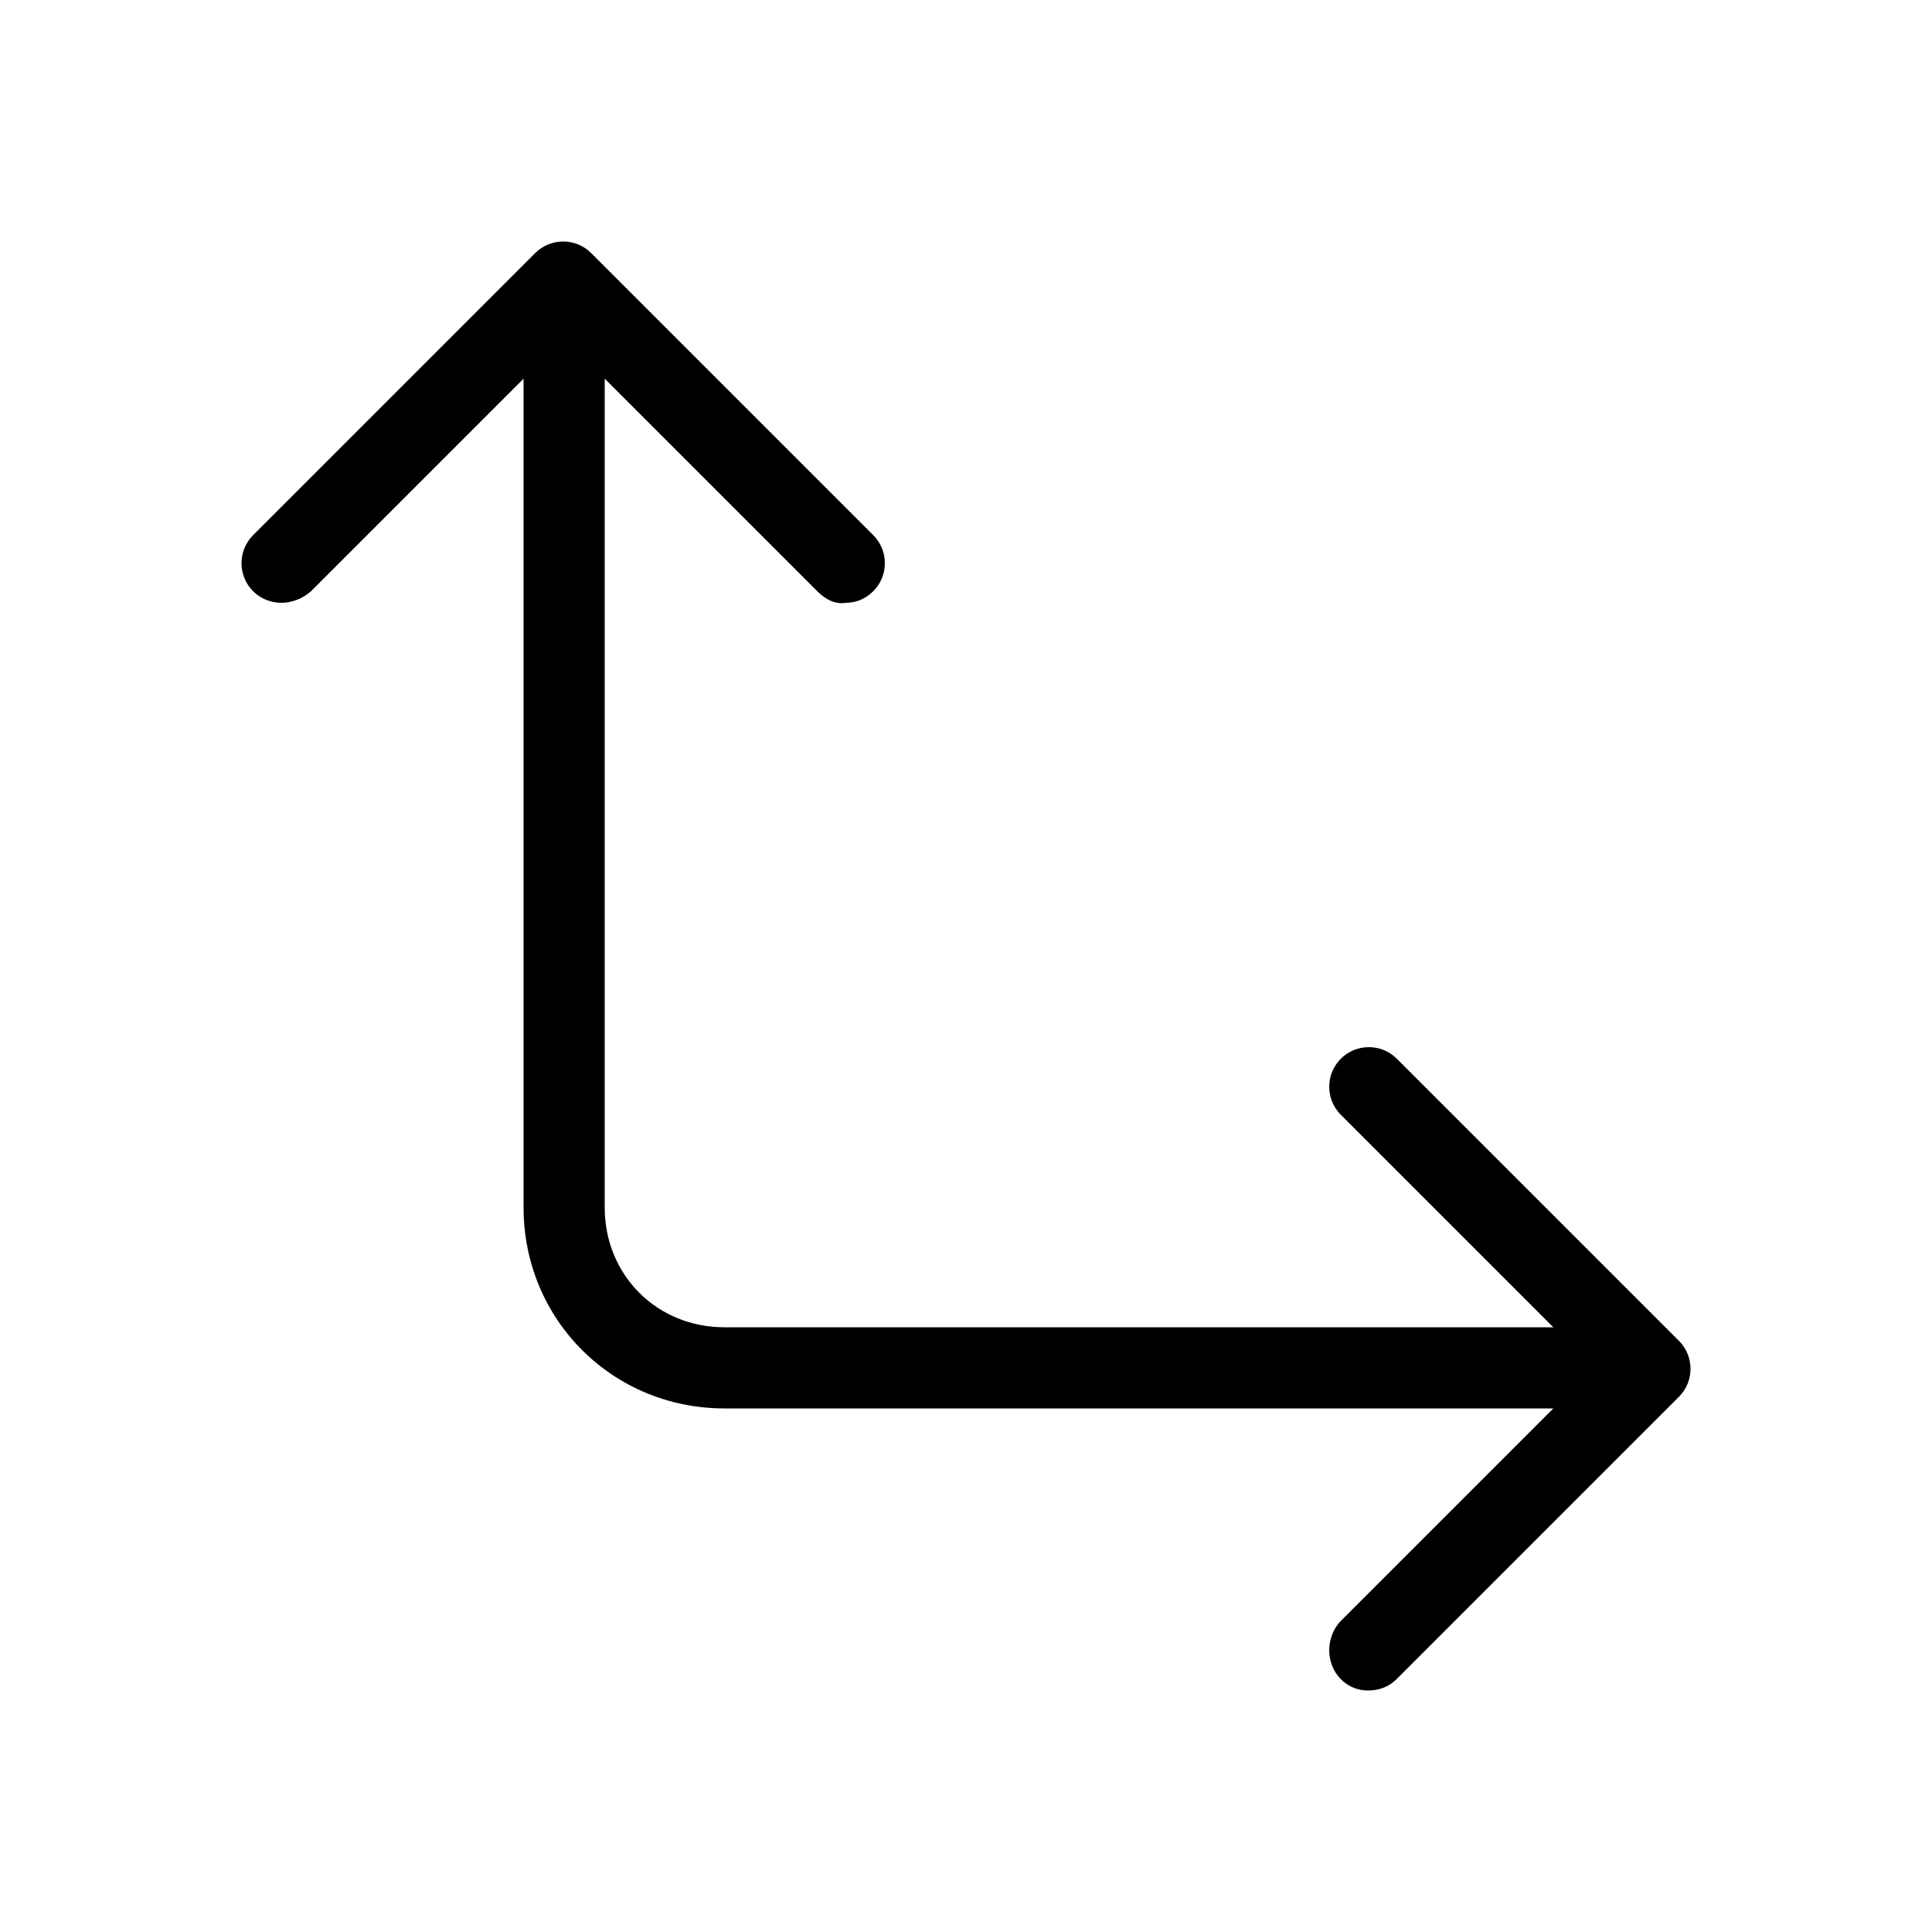 <svg xmlns="http://www.w3.org/2000/svg" width="24" height="24" viewBox="0 0 24 24">
<path d="M20.856 16.656l-3.504-3.504c-0.192-0.192-0.504-0.192-0.696 0s-0.192 0.504 0 0.696l2.64 2.64h-10.296c-0.84 0-1.488-0.648-1.488-1.488v-10.296l2.64 2.64c0.096 0.096 0.216 0.168 0.36 0.144 0.12 0 0.24-0.048 0.336-0.144 0.192-0.192 0.192-0.504 0-0.696l-3.504-3.504c0 0 0 0 0 0-0.192-0.192-0.504-0.192-0.696 0l-3.504 3.504c-0.192 0.192-0.192 0.504 0 0.696s0.504 0.192 0.72 0l2.64-2.64v10.296c0 1.392 1.104 2.496 2.496 2.496h10.296l-2.64 2.64c-0.096 0.096-0.144 0.24-0.144 0.36 0 0.288 0.216 0.504 0.48 0.504 0.144 0 0.264-0.048 0.36-0.144l3.504-3.504c0 0 0 0 0 0 0.192-0.192 0.192-0.504 0-0.696z"></path>
</svg>
